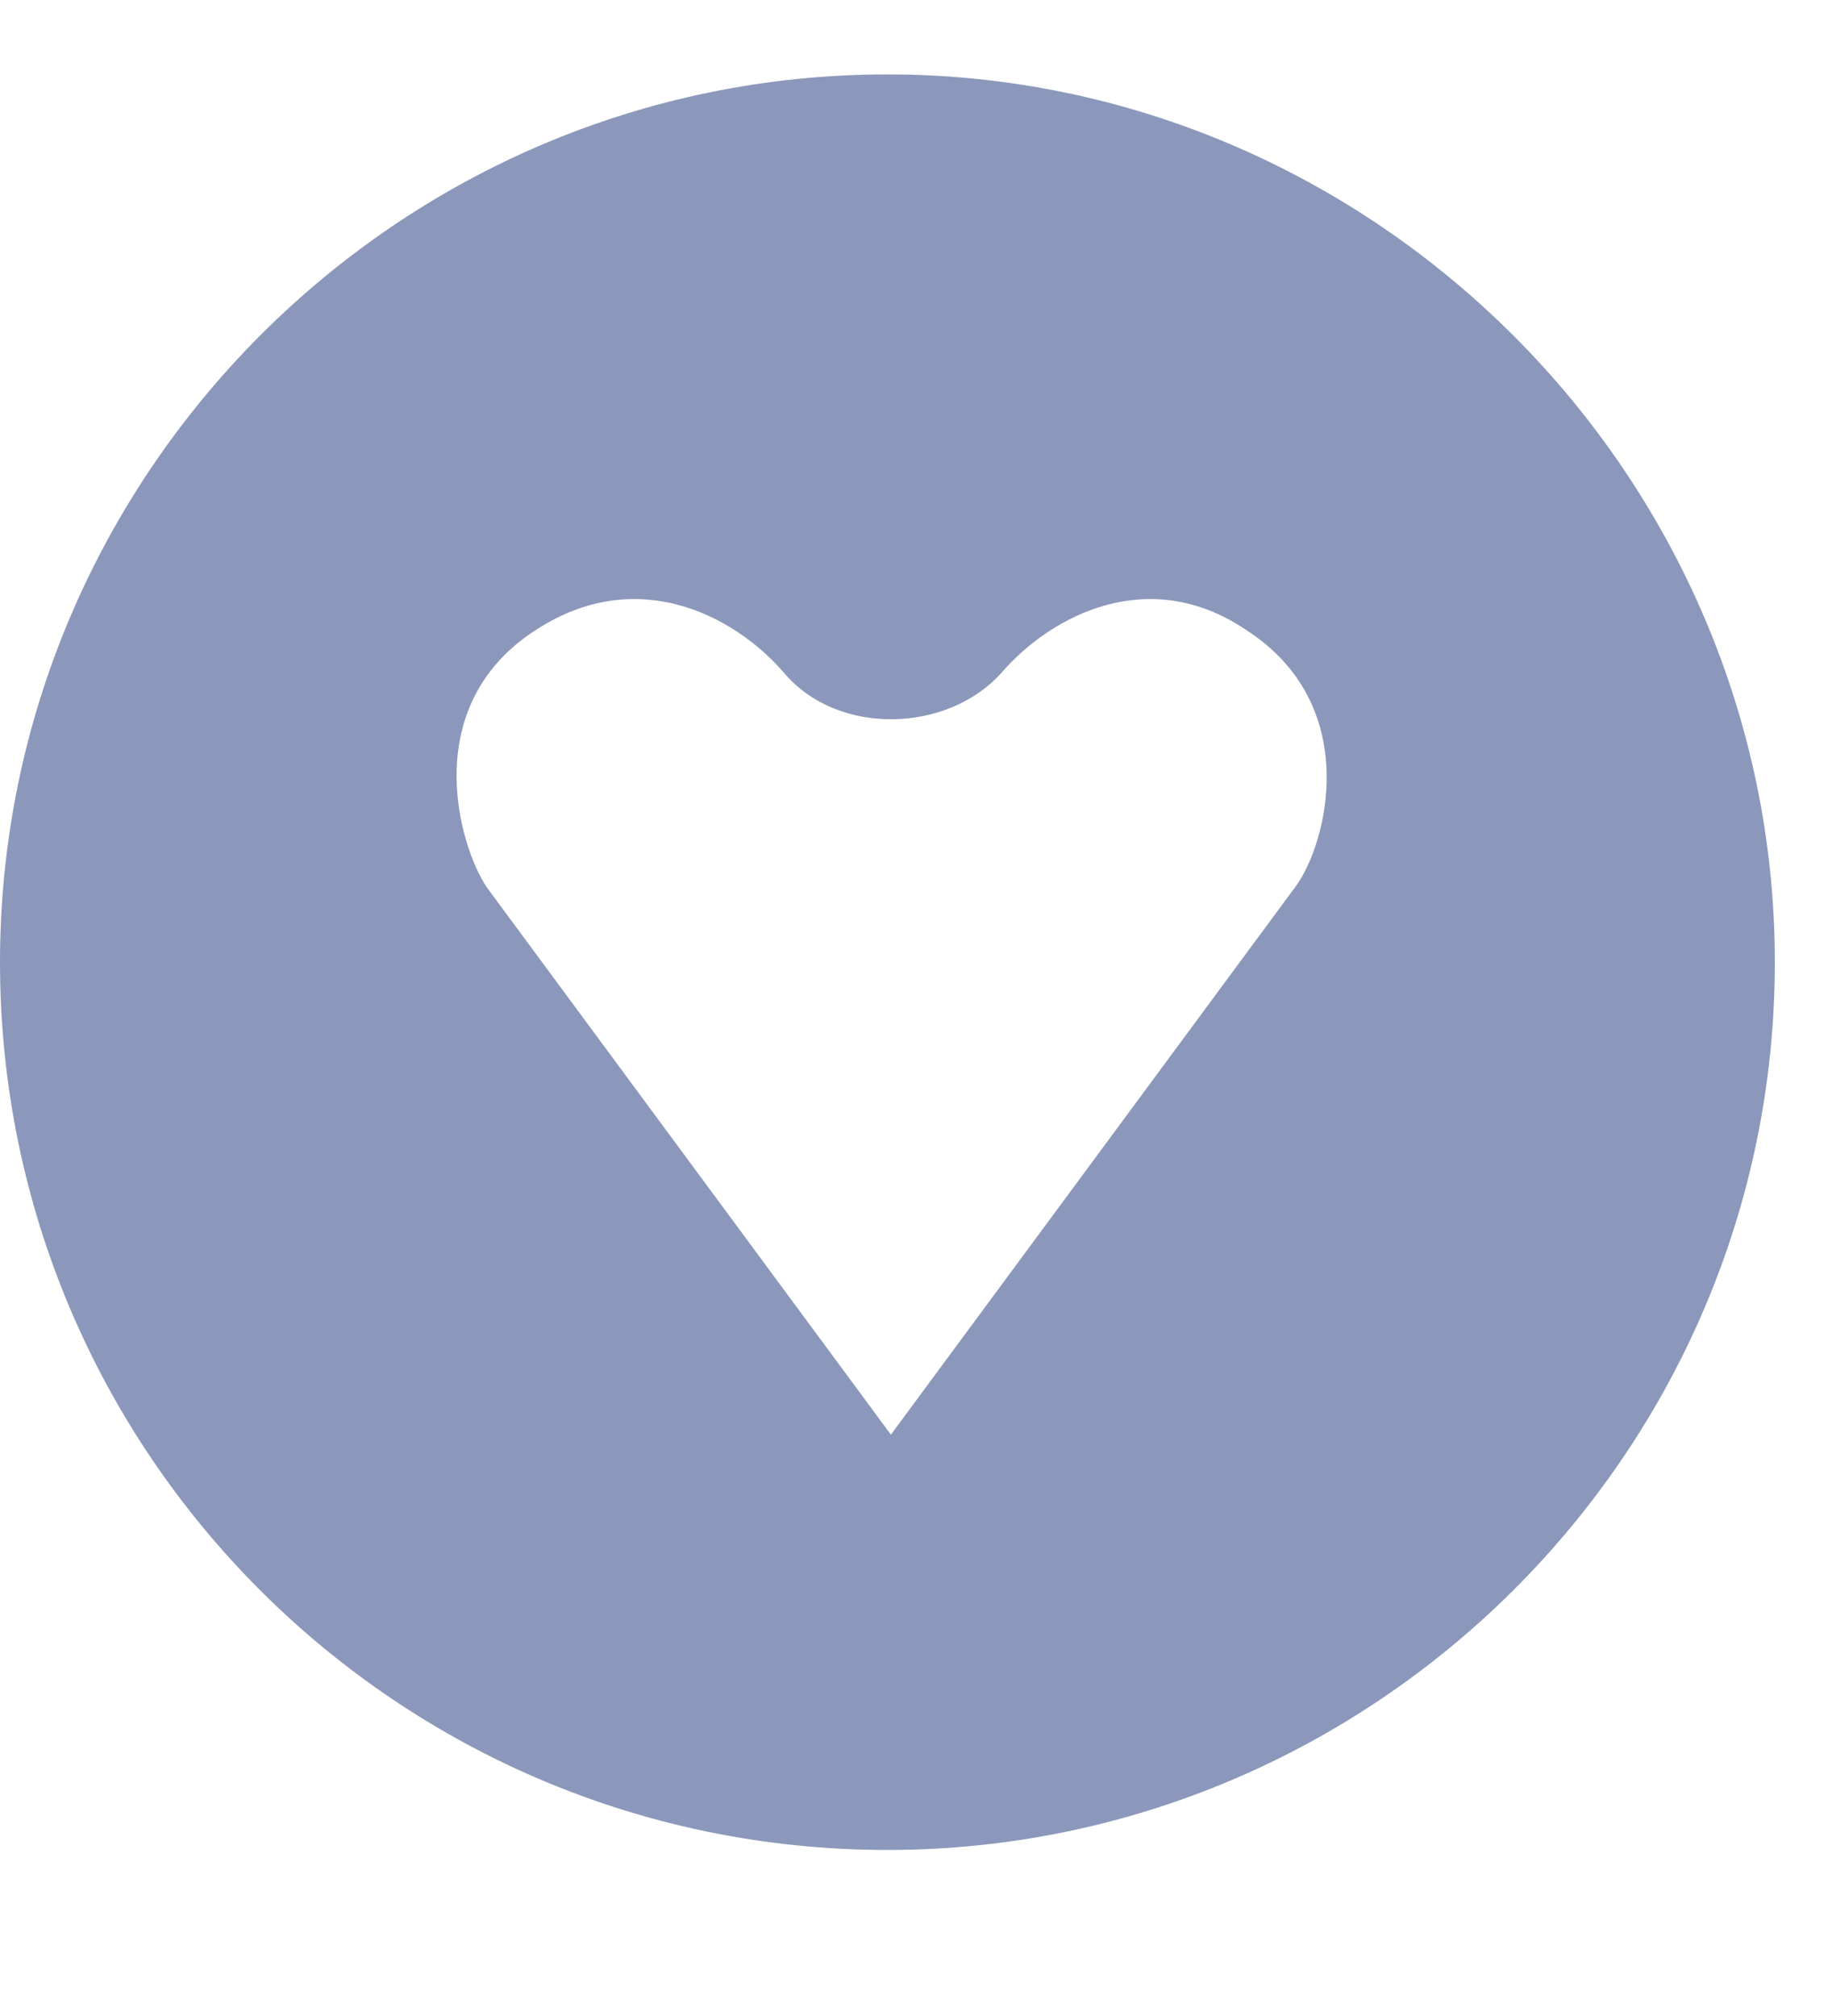 <svg width="10" height="11" viewBox="0 0 10 11" fill="none" xmlns="http://www.w3.org/2000/svg">
<path d="M4.844 0.406C7.5 0.406 9.688 2.594 9.688 5.25C9.688 7.926 7.5 10.094 4.844 10.094C2.168 10.094 0 7.926 0 5.25C0 2.594 2.168 0.406 4.844 0.406ZM7.07 4.84C7.246 4.605 7.441 3.844 6.797 3.434C6.27 3.082 5.742 3.355 5.469 3.668C5.176 4 4.57 4.02 4.277 3.668C4.004 3.355 3.477 3.082 2.93 3.434C2.285 3.844 2.5 4.605 2.656 4.84L4.863 7.828L7.07 4.84Z" fill="#8B98BB"/>
</svg>

